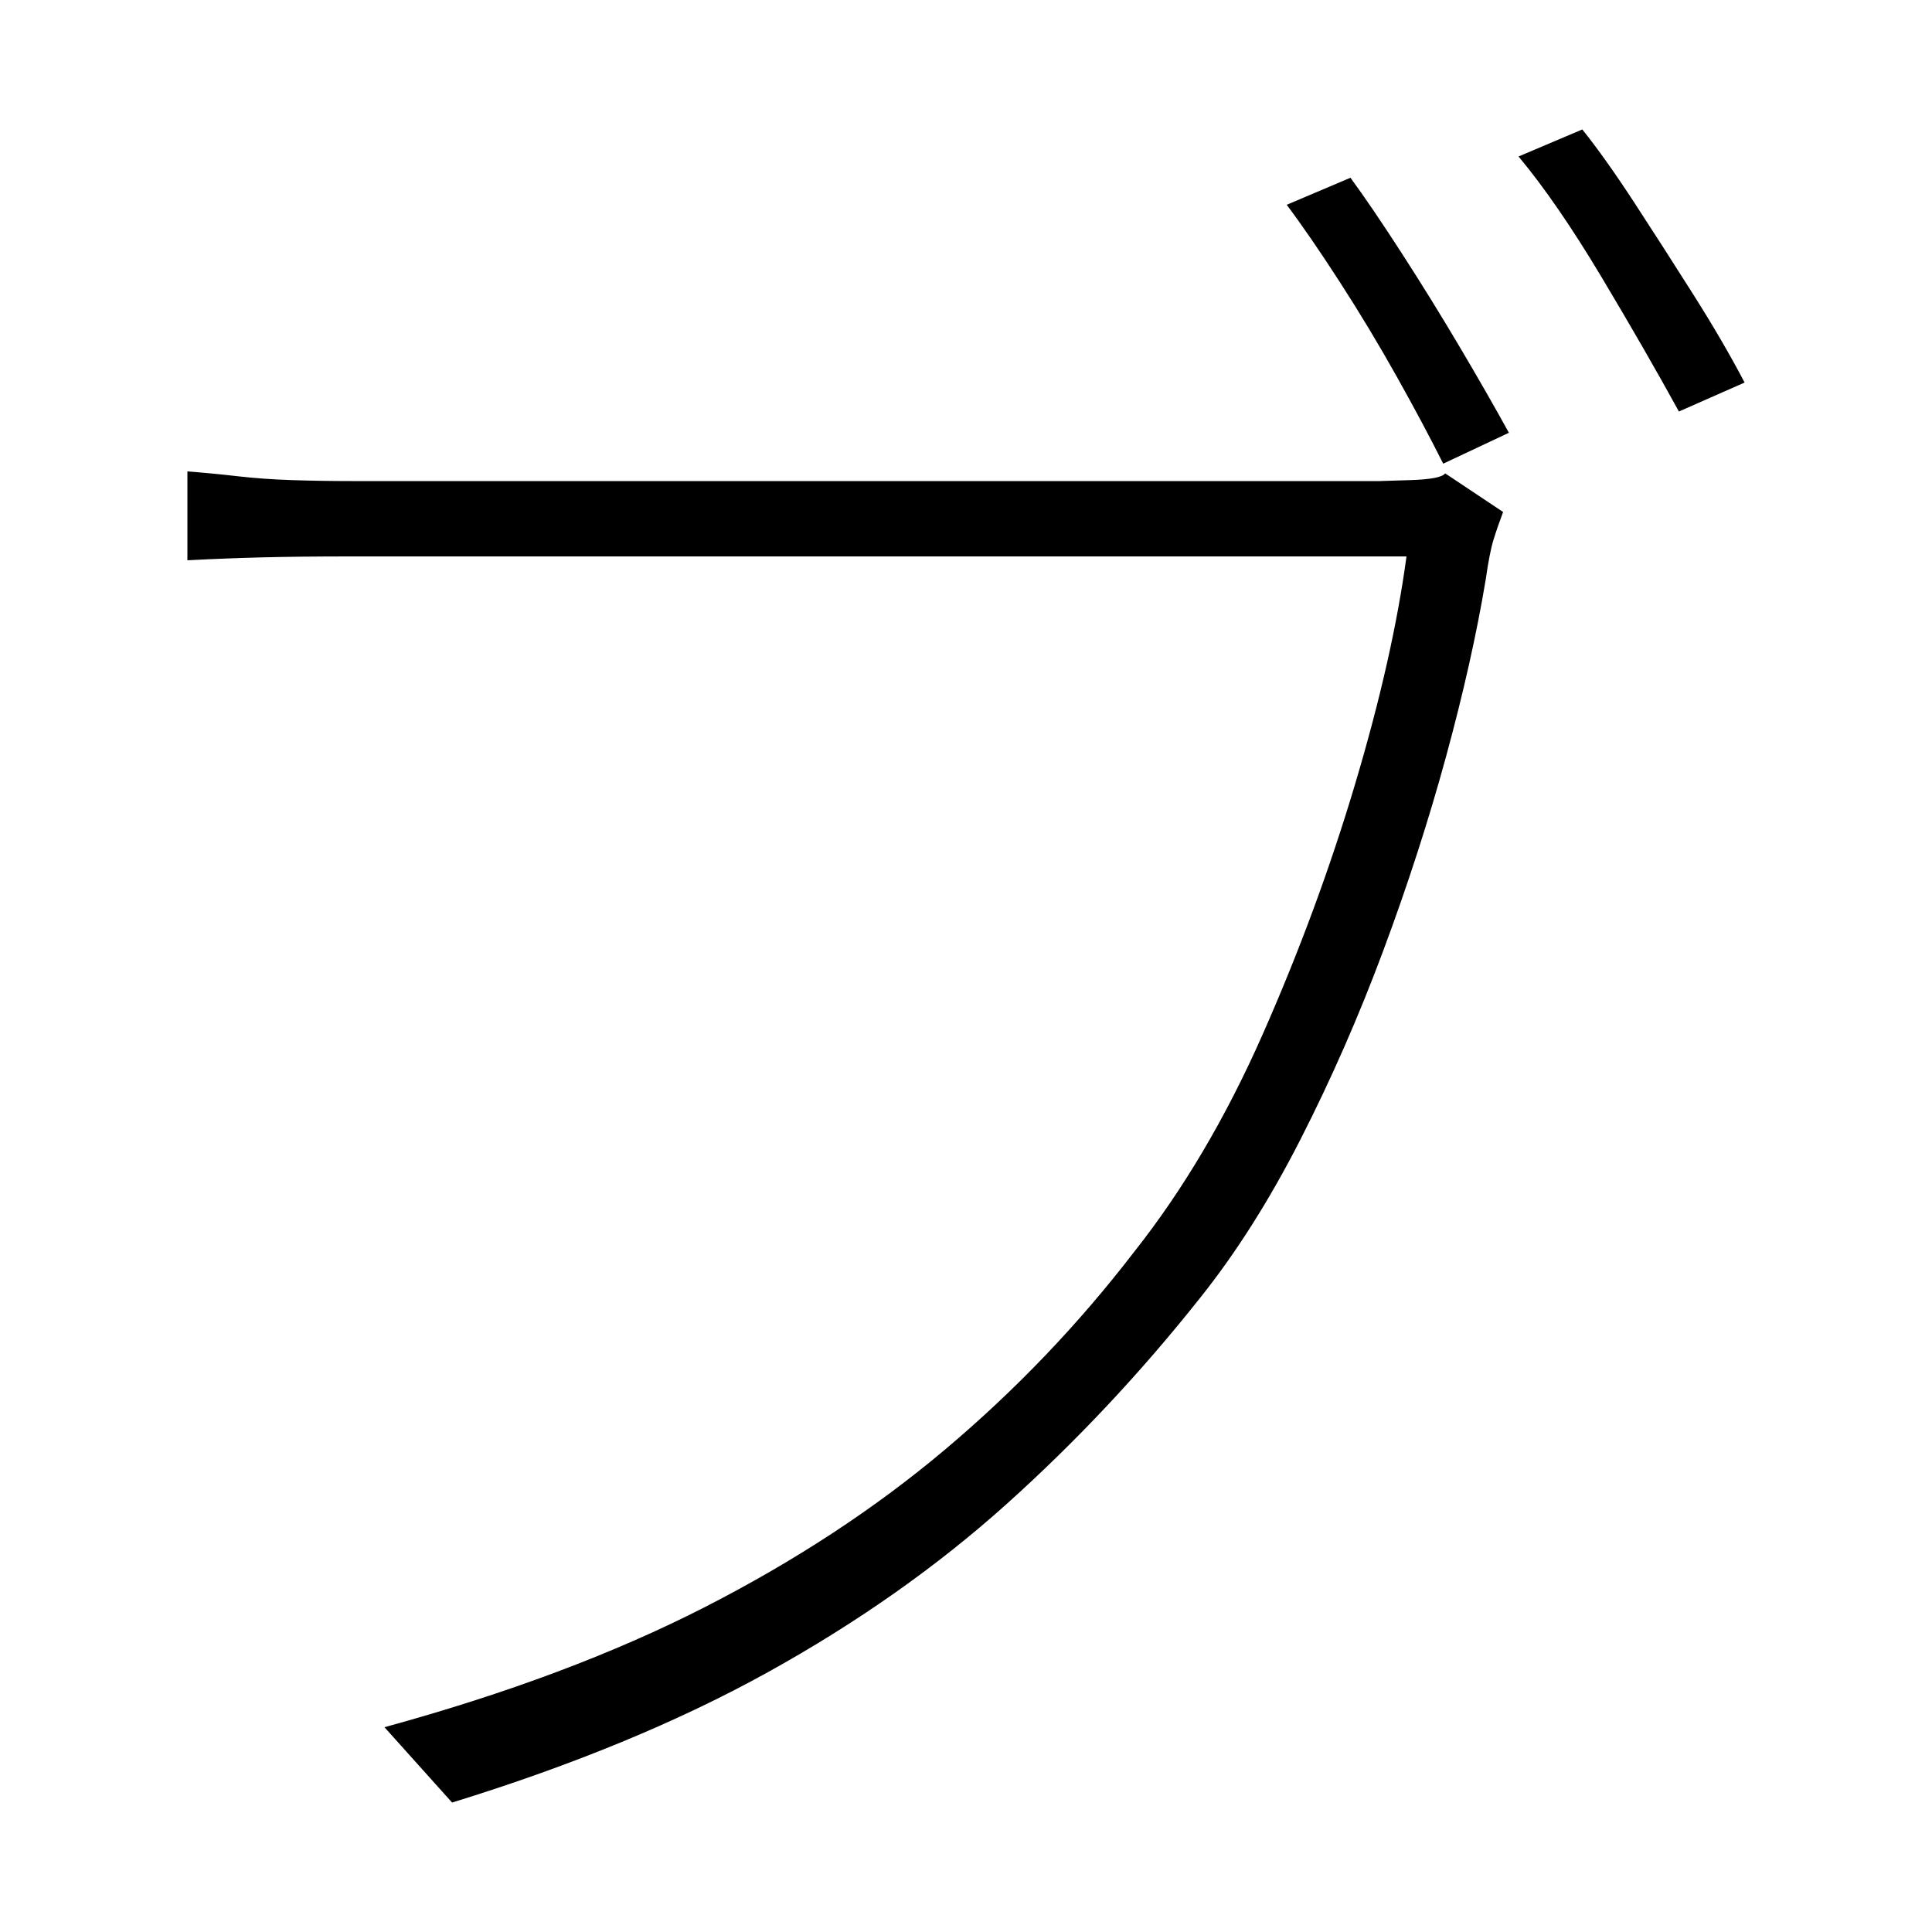 <svg xmlns="http://www.w3.org/2000/svg" xmlns:xlink="http://www.w3.org/1999/xlink" version="1.1" viewBox="0 0 1000 1000">
   <path 
d="M699 92q11 15 26.5 39t30 48.5t25.5 44.5l-34 16q-10 -20 -24 -45t-29.5 -49t-27.5 -40zM819 67q12 15 27 38t30.5 47.5t26.5 45.5l-34 15q-17 -31 -40 -69.5t-43 -62.5zM778 265q-3 8 -5 14.5t-4 20.5q-7 42 -20.5 91.5t-32.5 100.5t-43 98t-52 82q-46 58 -100 106.5
t-123.5 87t-163.5 67.5l-35 -39q95 -26 165.5 -62t125 -82t97.5 -102q38 -48 66.5 -112.5t48 -130t26.5 -117.5h-56h-100h-121.5h-121h-97.5h-51q-26 0 -45.5 0.5t-38.5 1.5v-46q13 1 26 2.5t28 2t31 0.5h39.5h77h98.5h105.5h97.5h75.5h38.5t16 -0.5t18 -3.5z" />
</svg>
